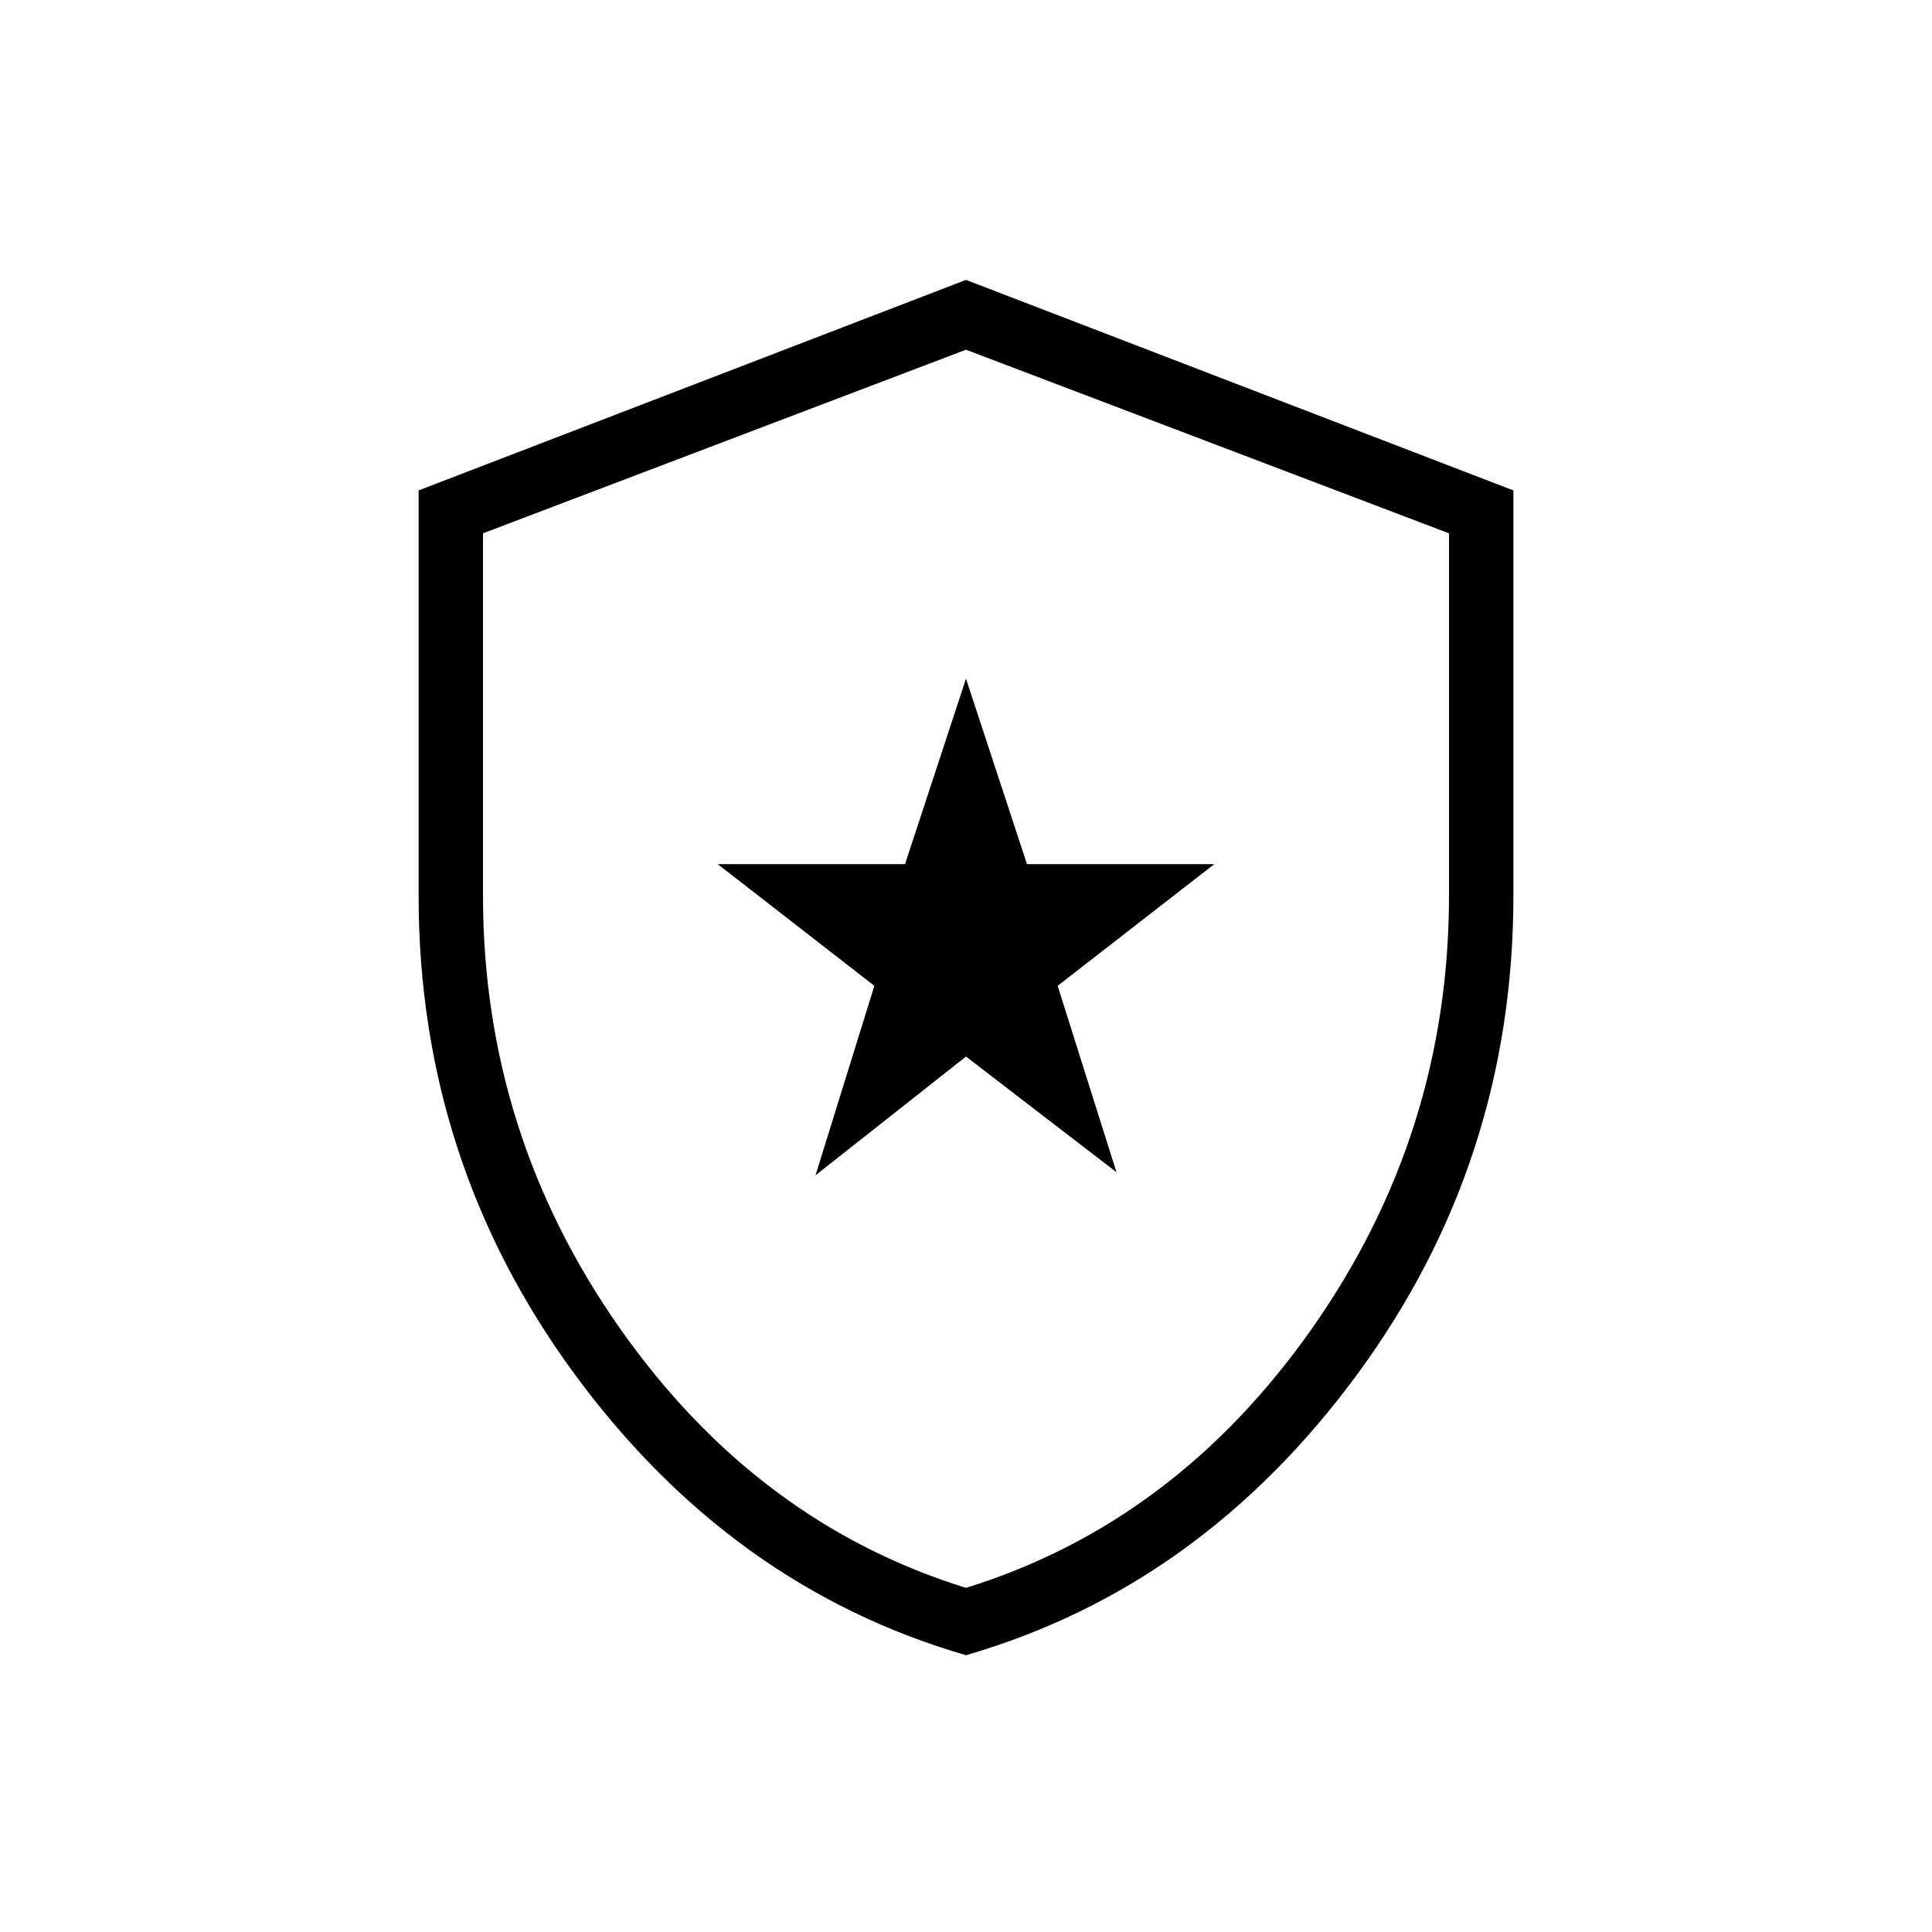 <svg xmlns="http://www.w3.org/2000/svg" height="20" viewBox="0 -960 960 960" width="20"><path d="M405.23-376 480-435l74.77 57.46-29.23-92.61 77.84-60.47H510.3L480-622.77l-30.3 92.15h-93.08l77.84 60.47L405.23-376ZM480-137.54q-116.54-33.77-194.27-139.38Q208-382.53 208-515v-201.31l272-104.61 272 104.61V-515q0 132.47-77.73 238.08Q596.54-171.31 480-137.54Zm0-33.46q104-32.25 172-129t68-215v-180l-240-91.23L240-695v180q0 118.25 68 215t172 129Zm0-307.23Z"/></svg>